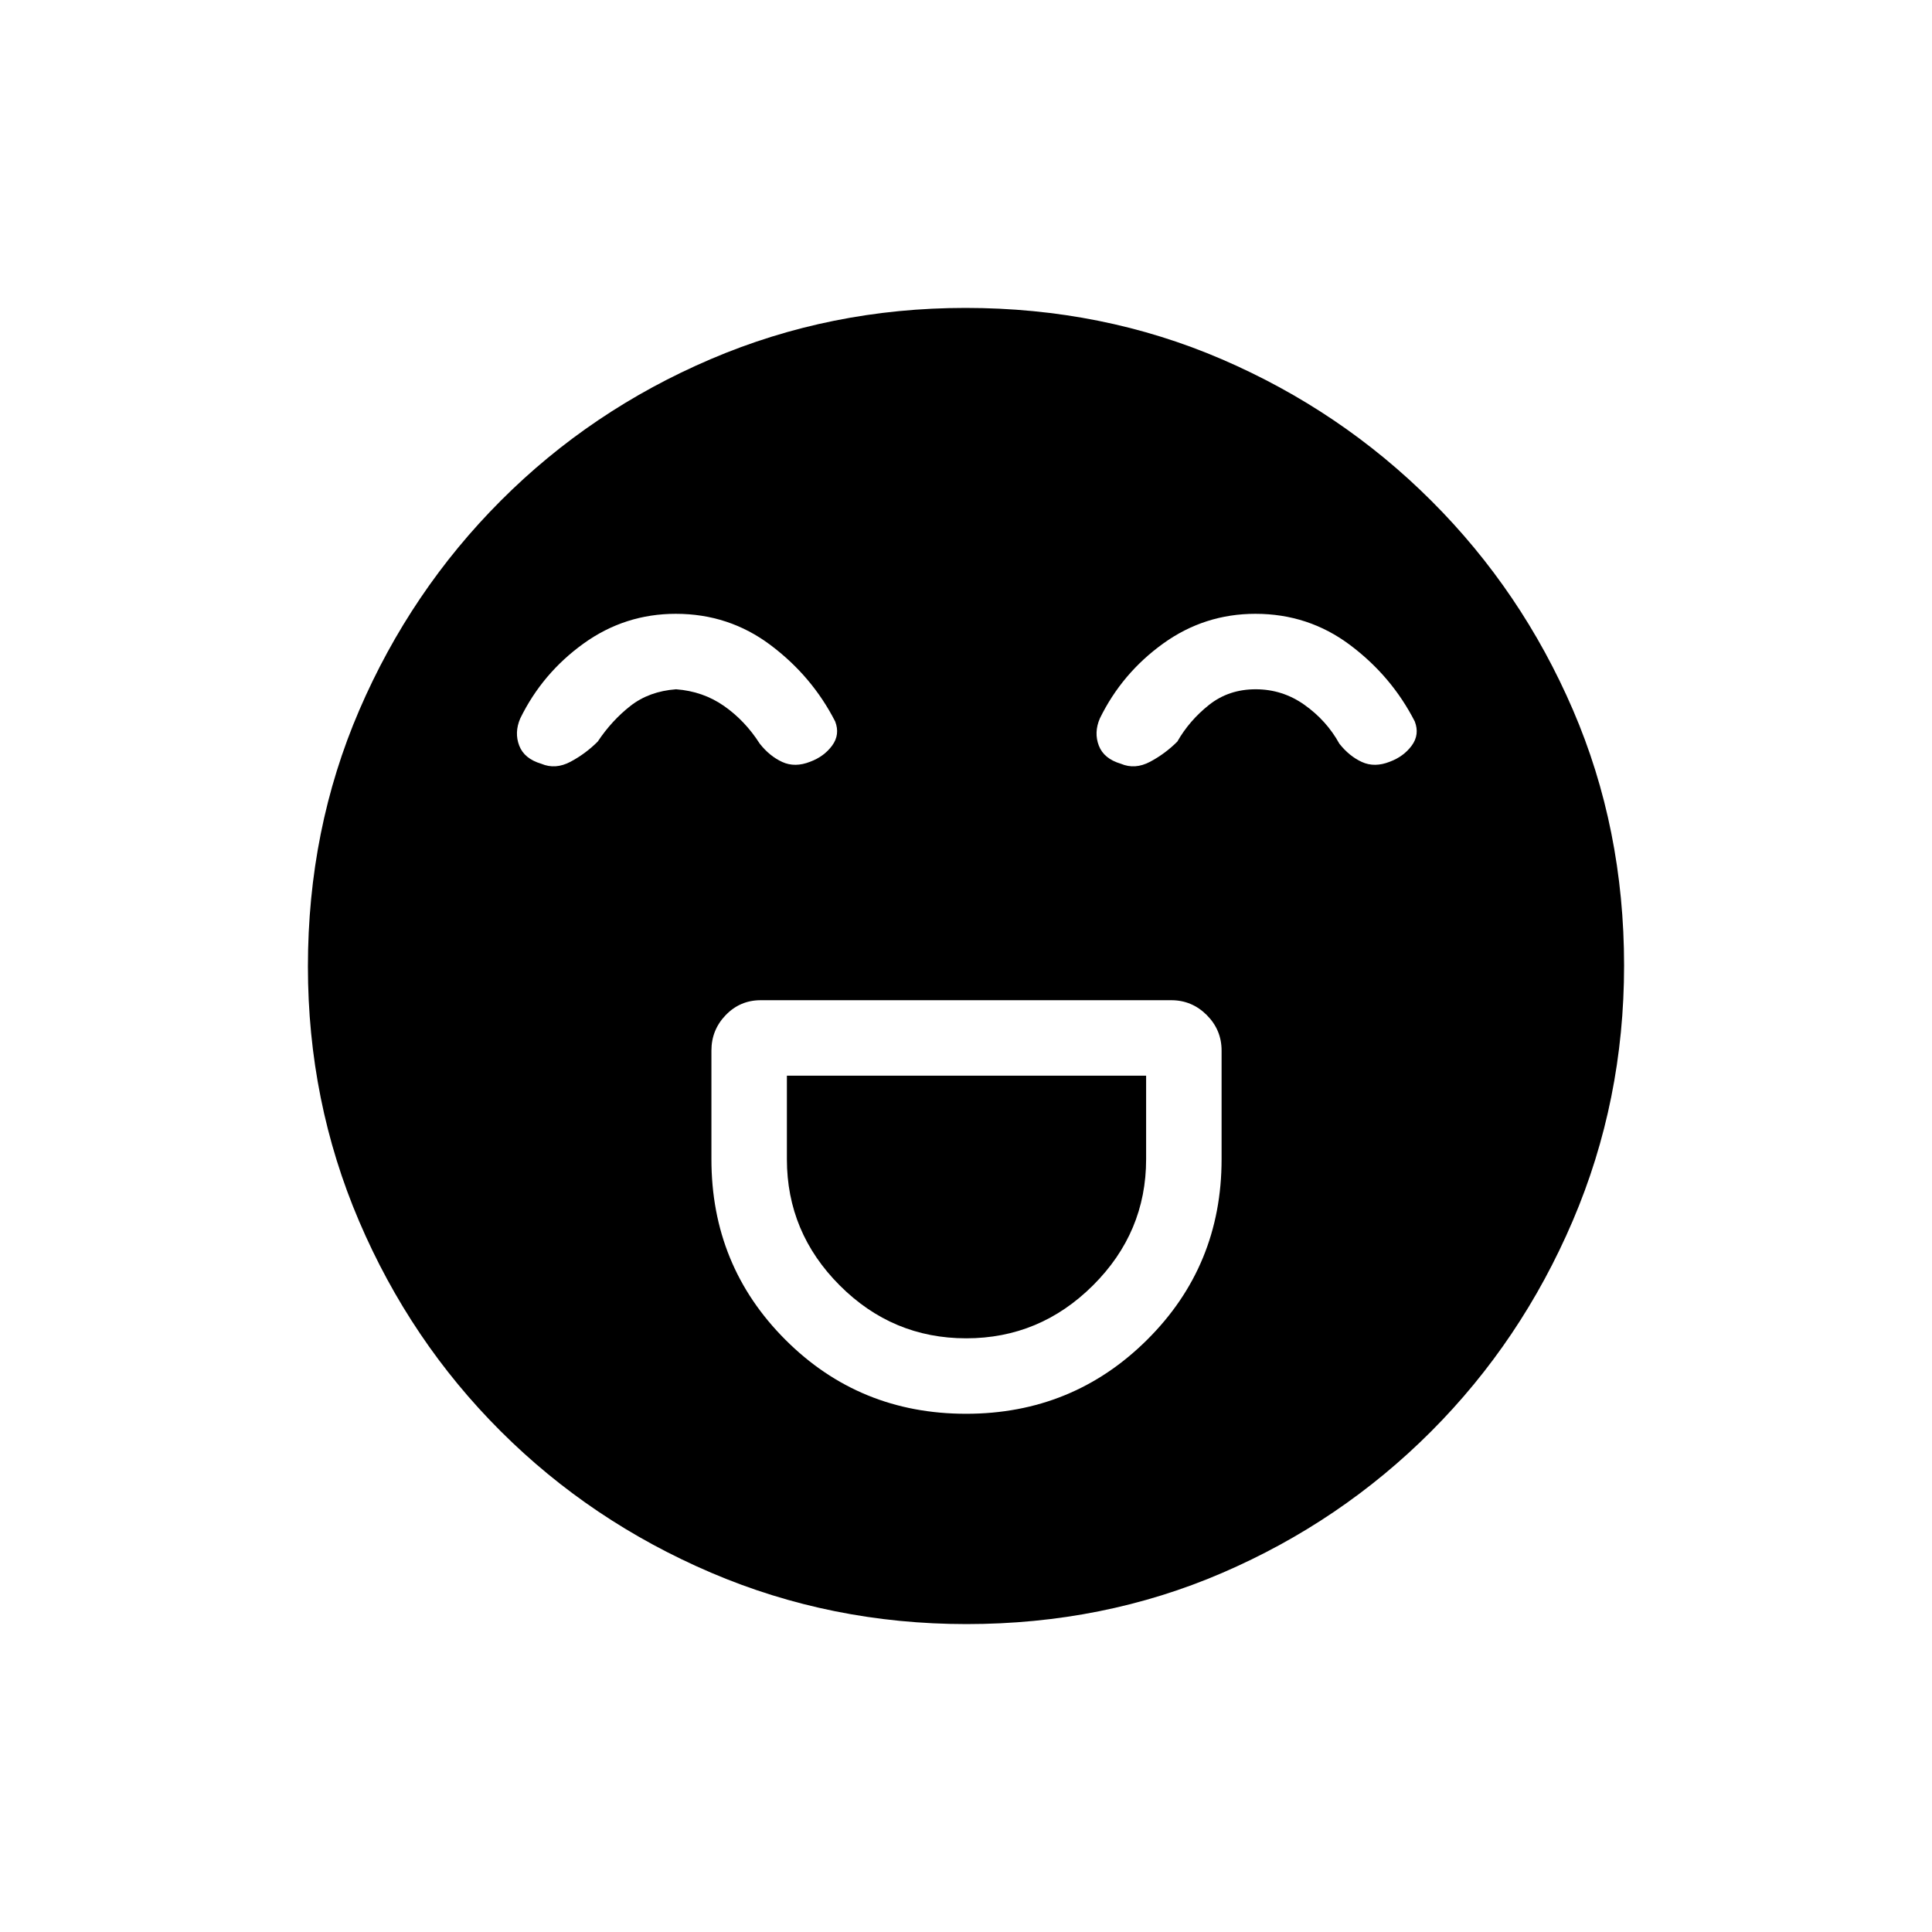 <svg xmlns="http://www.w3.org/2000/svg" height="20" viewBox="0 -960 960 960" width="20"><path d="M480.02-257.5q52.98 0 89.98-36.77 37-36.76 37-89.73v-54q0-10.25-7.37-17.63Q592.25-463 582-463H378q-10.25 0-17.37 7.37-7.13 7.38-7.13 17.63v54q0 52.97 36.77 89.73 36.77 36.77 89.75 36.77Zm.07-37.5q-36.59 0-62.84-26.29T391-384v-41.5h178.5v41.5q0 36.42-26.41 62.71t-63 26.29ZM335.83-655q-25.33 0-45.83 14.75T258.5-603q-3 7-.5 13.5t10.93 9q7.07 3 14.57-1t13.5-10q7-10.5 16.28-17.75 9.28-7.25 22.65-8.25 13.4 1 23.84 8.3 10.44 7.29 17.73 18.7 4.91 6.24 11.2 9.12 6.3 2.88 13.87-.12 6.91-2.57 10.92-8.03Q417.5-595 415-601.5q-11.5-22.5-32.17-38-20.66-15.5-47-15.5Zm288 0q-25.33 0-45.83 14.75T546.5-603q-3 7-.5 13.5t10.93 9q7.07 3 14.57-1t13.5-10q6-10.5 15.78-18.25t23.15-7.75q13.4 0 24.34 7.8 10.94 7.79 17.23 19.2 4.91 6.24 11.2 9.12 6.3 2.88 13.87-.12 6.91-2.57 10.92-8.03Q705.5-595 703-601.5q-11.5-22.5-32.17-38-20.66-15.5-47-15.5ZM480.24-153q-67.15 0-126.87-25.52-59.72-25.53-104.62-70.35-44.9-44.83-70.32-104.33Q153-412.7 153-479.76q0-68.15 25.52-127.37 25.53-59.22 70.35-104.12 44.83-44.9 104.33-70.32Q412.7-807 479.76-807q68.15 0 127.37 25.52 59.22 25.53 104.12 70.35 44.9 44.83 70.32 103.83Q807-548.3 807-480.24q0 67.15-25.52 126.87-25.53 59.72-70.35 104.62-44.83 44.9-103.83 70.32Q548.3-153 480.24-153Z"/></svg>
